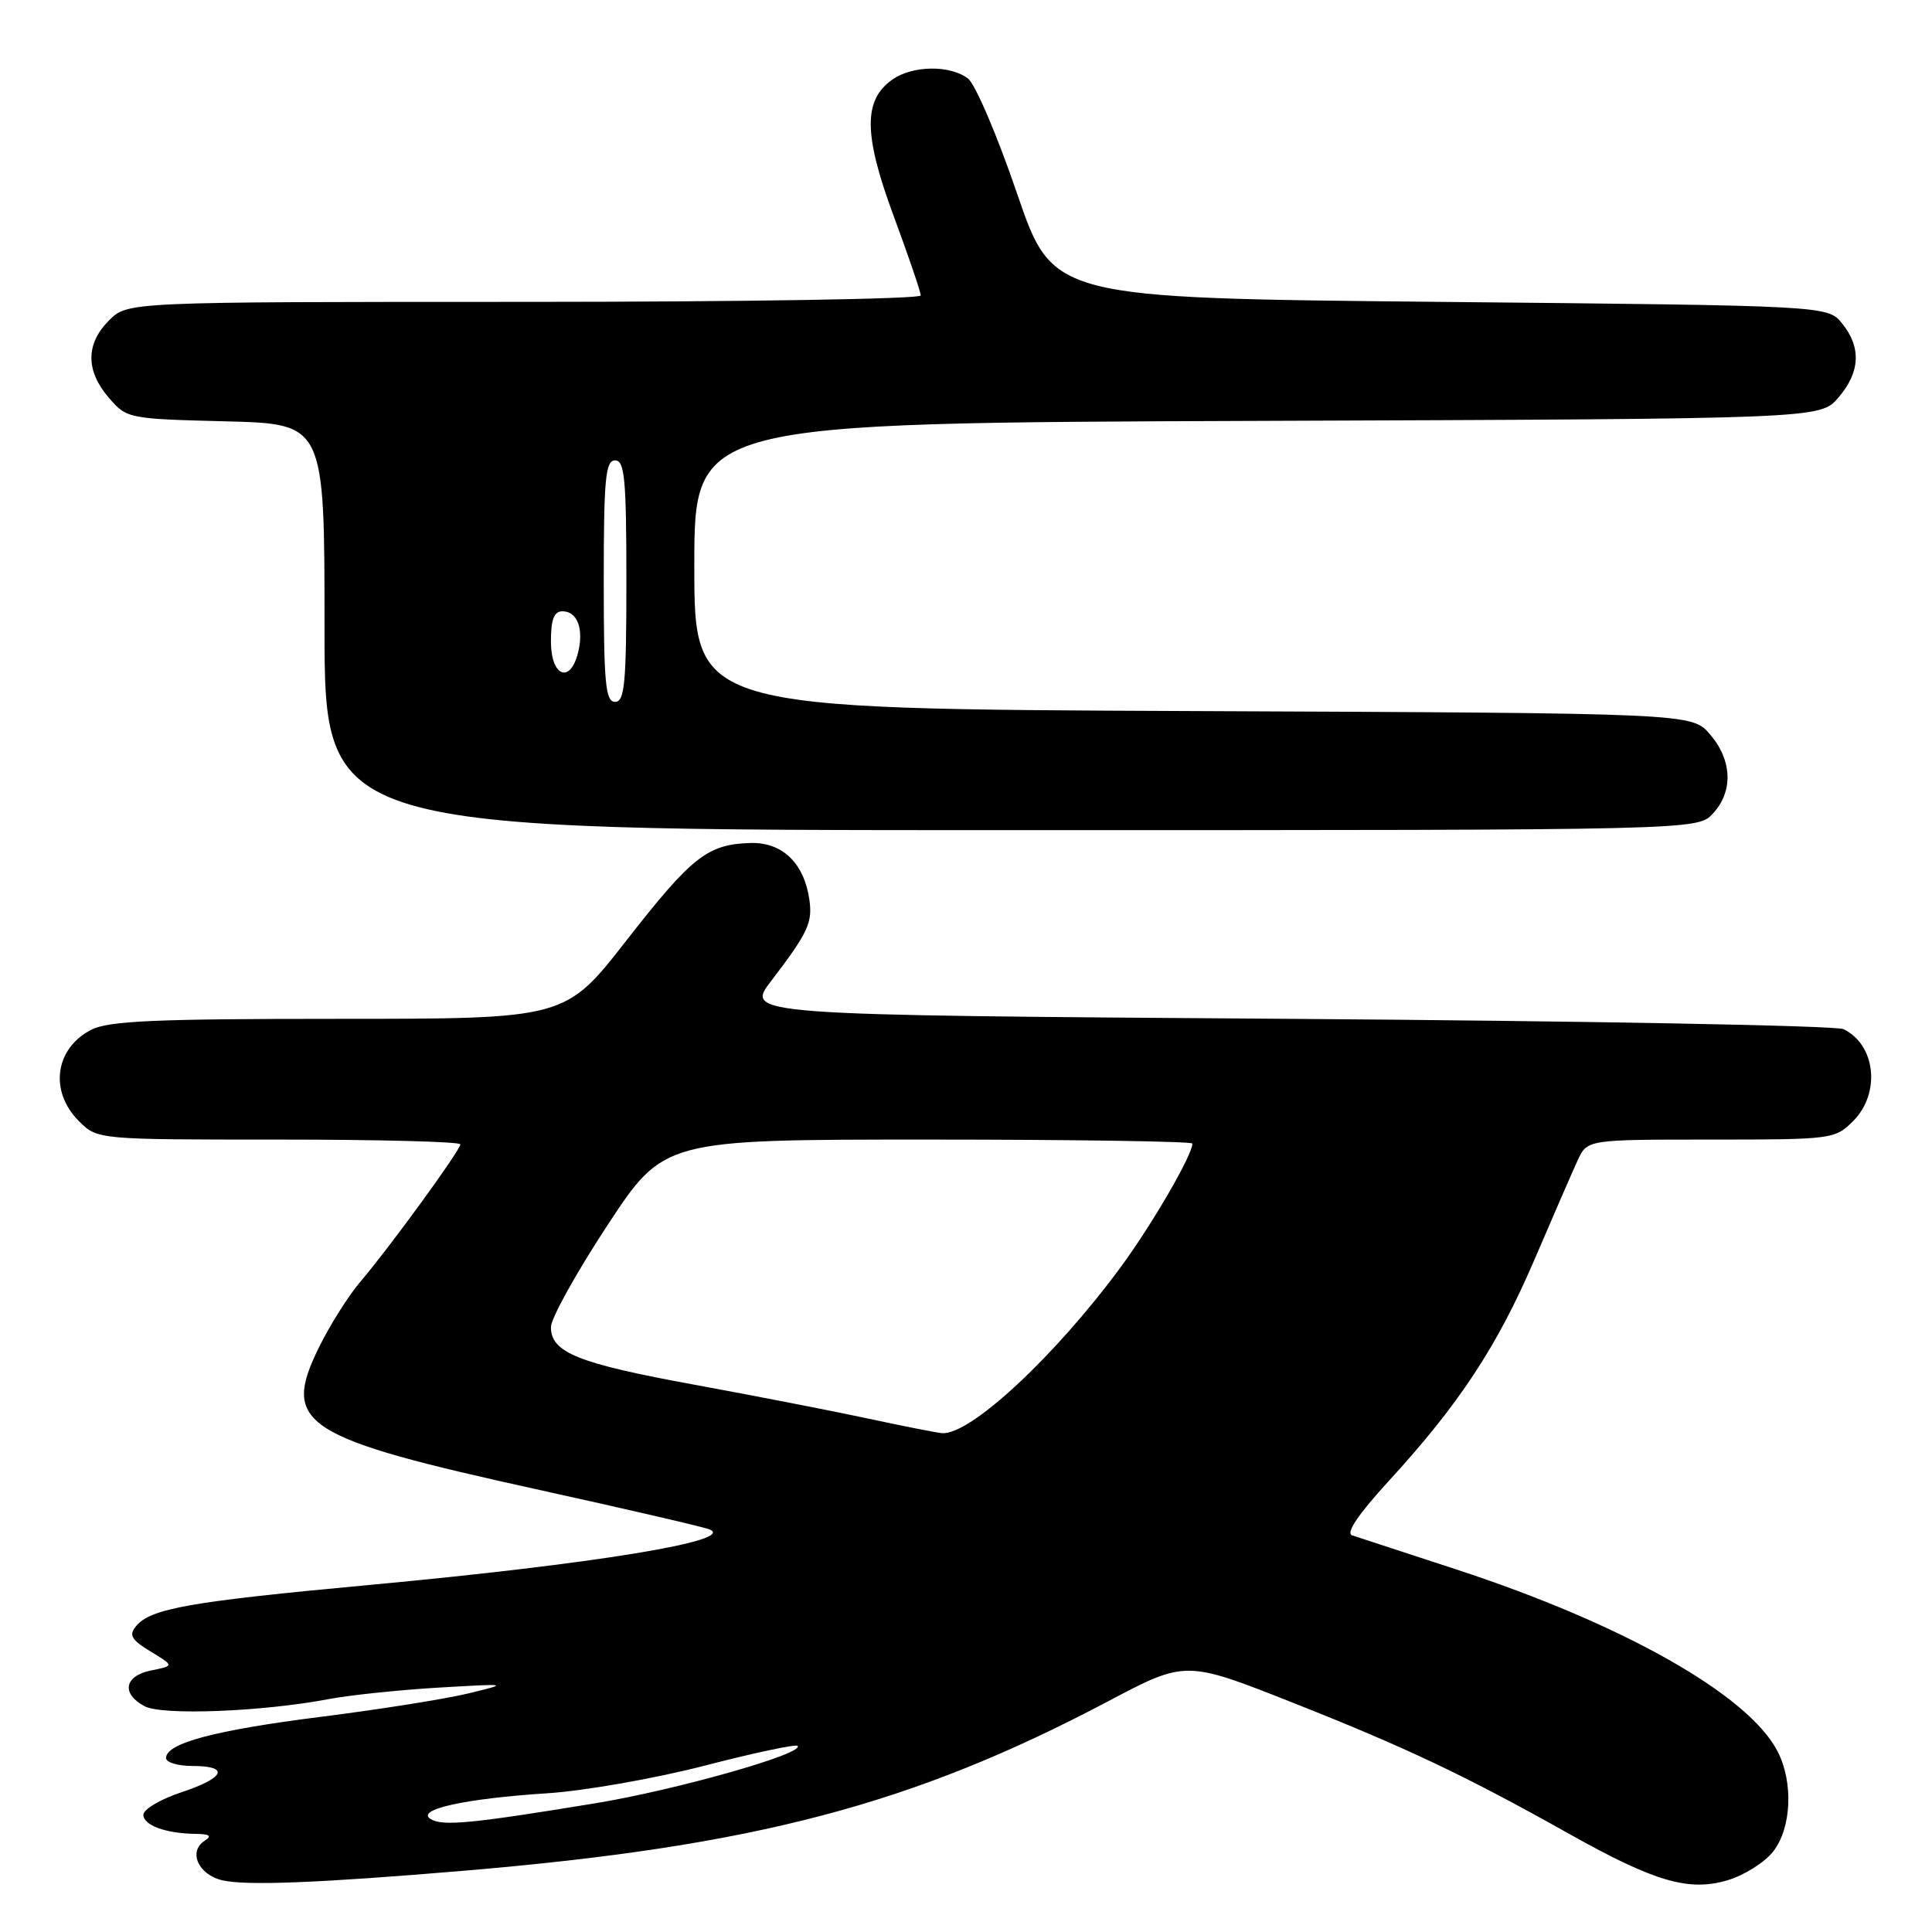 <?xml version="1.0" encoding="UTF-8" standalone="no"?>
<!DOCTYPE svg PUBLIC "-//W3C//DTD SVG 1.1//EN" "http://www.w3.org/Graphics/SVG/1.1/DTD/svg11.dtd" >
<svg xmlns="http://www.w3.org/2000/svg" xmlns:xlink="http://www.w3.org/1999/xlink" version="1.1" viewBox="0 0 256 256">
 <g >
 <path fill="currentColor"
d=" M 61.50 247.88 C 100.01 244.63 120.88 239.14 146.81 225.44 C 157.11 220.00 157.11 220.00 171.31 225.62 C 186.35 231.57 194.23 235.31 208.00 243.04 C 219.26 249.35 223.80 250.68 228.95 249.13 C 231.12 248.48 233.82 246.78 234.95 245.34 C 237.39 242.23 237.66 236.17 235.53 232.05 C 231.66 224.57 215.13 215.22 193.00 207.97 C 186.12 205.72 179.90 203.68 179.16 203.44 C 178.29 203.15 179.98 200.65 183.98 196.28 C 193.36 186.05 198.39 178.40 203.31 166.94 C 205.77 161.20 208.35 155.26 209.05 153.75 C 210.32 151.00 210.32 151.00 226.71 151.00 C 242.77 151.00 243.14 150.95 245.55 148.55 C 249.22 144.87 248.56 138.46 244.28 136.37 C 243.30 135.89 210.15 135.28 170.62 135.00 C 98.73 134.50 98.73 134.50 102.20 129.96 C 107.08 123.57 107.69 122.26 107.24 119.17 C 106.53 114.34 103.65 111.59 99.46 111.70 C 93.75 111.87 91.70 113.47 82.97 124.66 C 74.90 135.00 74.90 135.00 44.90 135.00 C 20.53 135.00 14.37 135.27 12.07 136.46 C 7.27 138.95 6.51 144.60 10.45 148.55 C 12.91 151.00 12.91 151.00 36.95 151.00 C 50.18 151.00 61.00 151.28 61.00 151.63 C 61.00 152.41 51.62 165.30 47.73 169.86 C 46.16 171.70 43.69 175.62 42.25 178.56 C 37.26 188.74 39.98 190.50 71.50 197.43 C 83.05 199.97 93.17 202.32 94.00 202.65 C 97.74 204.14 78.69 207.25 49.00 210.01 C 25.15 212.22 19.96 213.13 18.03 215.47 C 17.04 216.66 17.39 217.27 19.95 218.83 C 23.09 220.73 23.09 220.73 20.04 221.34 C 16.48 222.05 16.03 224.41 19.15 226.08 C 21.48 227.33 34.69 226.82 43.56 225.14 C 46.35 224.61 52.87 223.93 58.06 223.62 C 67.50 223.07 67.50 223.07 62.00 224.40 C 58.98 225.13 50.20 226.52 42.50 227.49 C 28.47 229.26 22.00 230.98 22.00 232.95 C 22.00 233.53 23.57 234.00 25.50 234.00 C 30.49 234.00 29.82 235.57 24.00 237.50 C 21.25 238.41 19.00 239.75 19.00 240.46 C 19.00 241.87 21.99 242.96 26.00 243.00 C 27.77 243.02 28.11 243.28 27.15 243.89 C 24.88 245.32 26.27 248.43 29.51 249.16 C 32.71 249.88 42.29 249.50 61.50 247.88 Z  M 226.96 107.81 C 229.68 104.89 229.54 100.74 226.59 97.31 C 224.17 94.50 224.17 94.50 158.09 94.22 C 92.00 93.94 92.00 93.94 92.00 74.99 C 92.00 56.04 92.00 56.04 166.59 55.77 C 241.17 55.50 241.17 55.50 243.59 52.69 C 246.49 49.31 246.66 46.04 244.09 42.86 C 242.18 40.50 242.18 40.50 190.84 40.00 C 139.50 39.50 139.50 39.50 134.76 25.62 C 132.15 17.98 129.23 11.14 128.26 10.40 C 125.88 8.60 120.93 8.66 118.26 10.53 C 114.38 13.25 114.41 17.80 118.40 28.58 C 120.38 33.93 122.00 38.68 122.00 39.15 C 122.00 39.62 98.35 40.00 69.45 40.00 C 16.91 40.00 16.91 40.00 14.45 42.45 C 11.35 45.56 11.33 49.11 14.41 52.69 C 16.79 55.47 16.98 55.50 29.91 55.83 C 43.00 56.16 43.00 56.16 43.00 83.08 C 43.00 110.00 43.00 110.00 133.96 110.00 C 224.92 110.00 224.92 110.00 226.96 107.81 Z  M 57.06 241.03 C 55.02 239.78 61.60 238.32 72.50 237.62 C 77.45 237.30 86.84 235.65 93.36 233.96 C 99.89 232.27 105.43 231.09 105.68 231.34 C 106.67 232.34 89.60 237.18 78.90 238.94 C 62.47 241.64 58.63 242.01 57.06 241.03 Z  M 115.00 187.96 C 110.33 186.96 99.97 184.94 92.00 183.48 C 76.59 180.66 73.00 179.22 73.00 175.85 C 73.00 174.69 76.37 168.63 80.48 162.37 C 87.96 151.00 87.96 151.00 122.98 151.00 C 142.24 151.00 158.00 151.24 158.00 151.53 C 158.00 153.05 152.64 162.28 148.47 167.94 C 139.74 179.78 128.54 190.19 124.82 189.90 C 124.09 189.84 119.67 188.97 115.00 187.96 Z  M 80.00 77.00 C 80.00 63.44 80.23 61.00 81.50 61.00 C 82.77 61.00 83.00 63.44 83.00 77.00 C 83.00 90.56 82.77 93.00 81.50 93.00 C 80.23 93.00 80.00 90.56 80.00 77.00 Z  M 73.00 85.00 C 73.00 82.07 73.41 81.00 74.53 81.00 C 76.51 81.00 77.38 83.34 76.59 86.50 C 75.54 90.68 73.00 89.61 73.00 85.00 Z "/>
</g>
</svg>